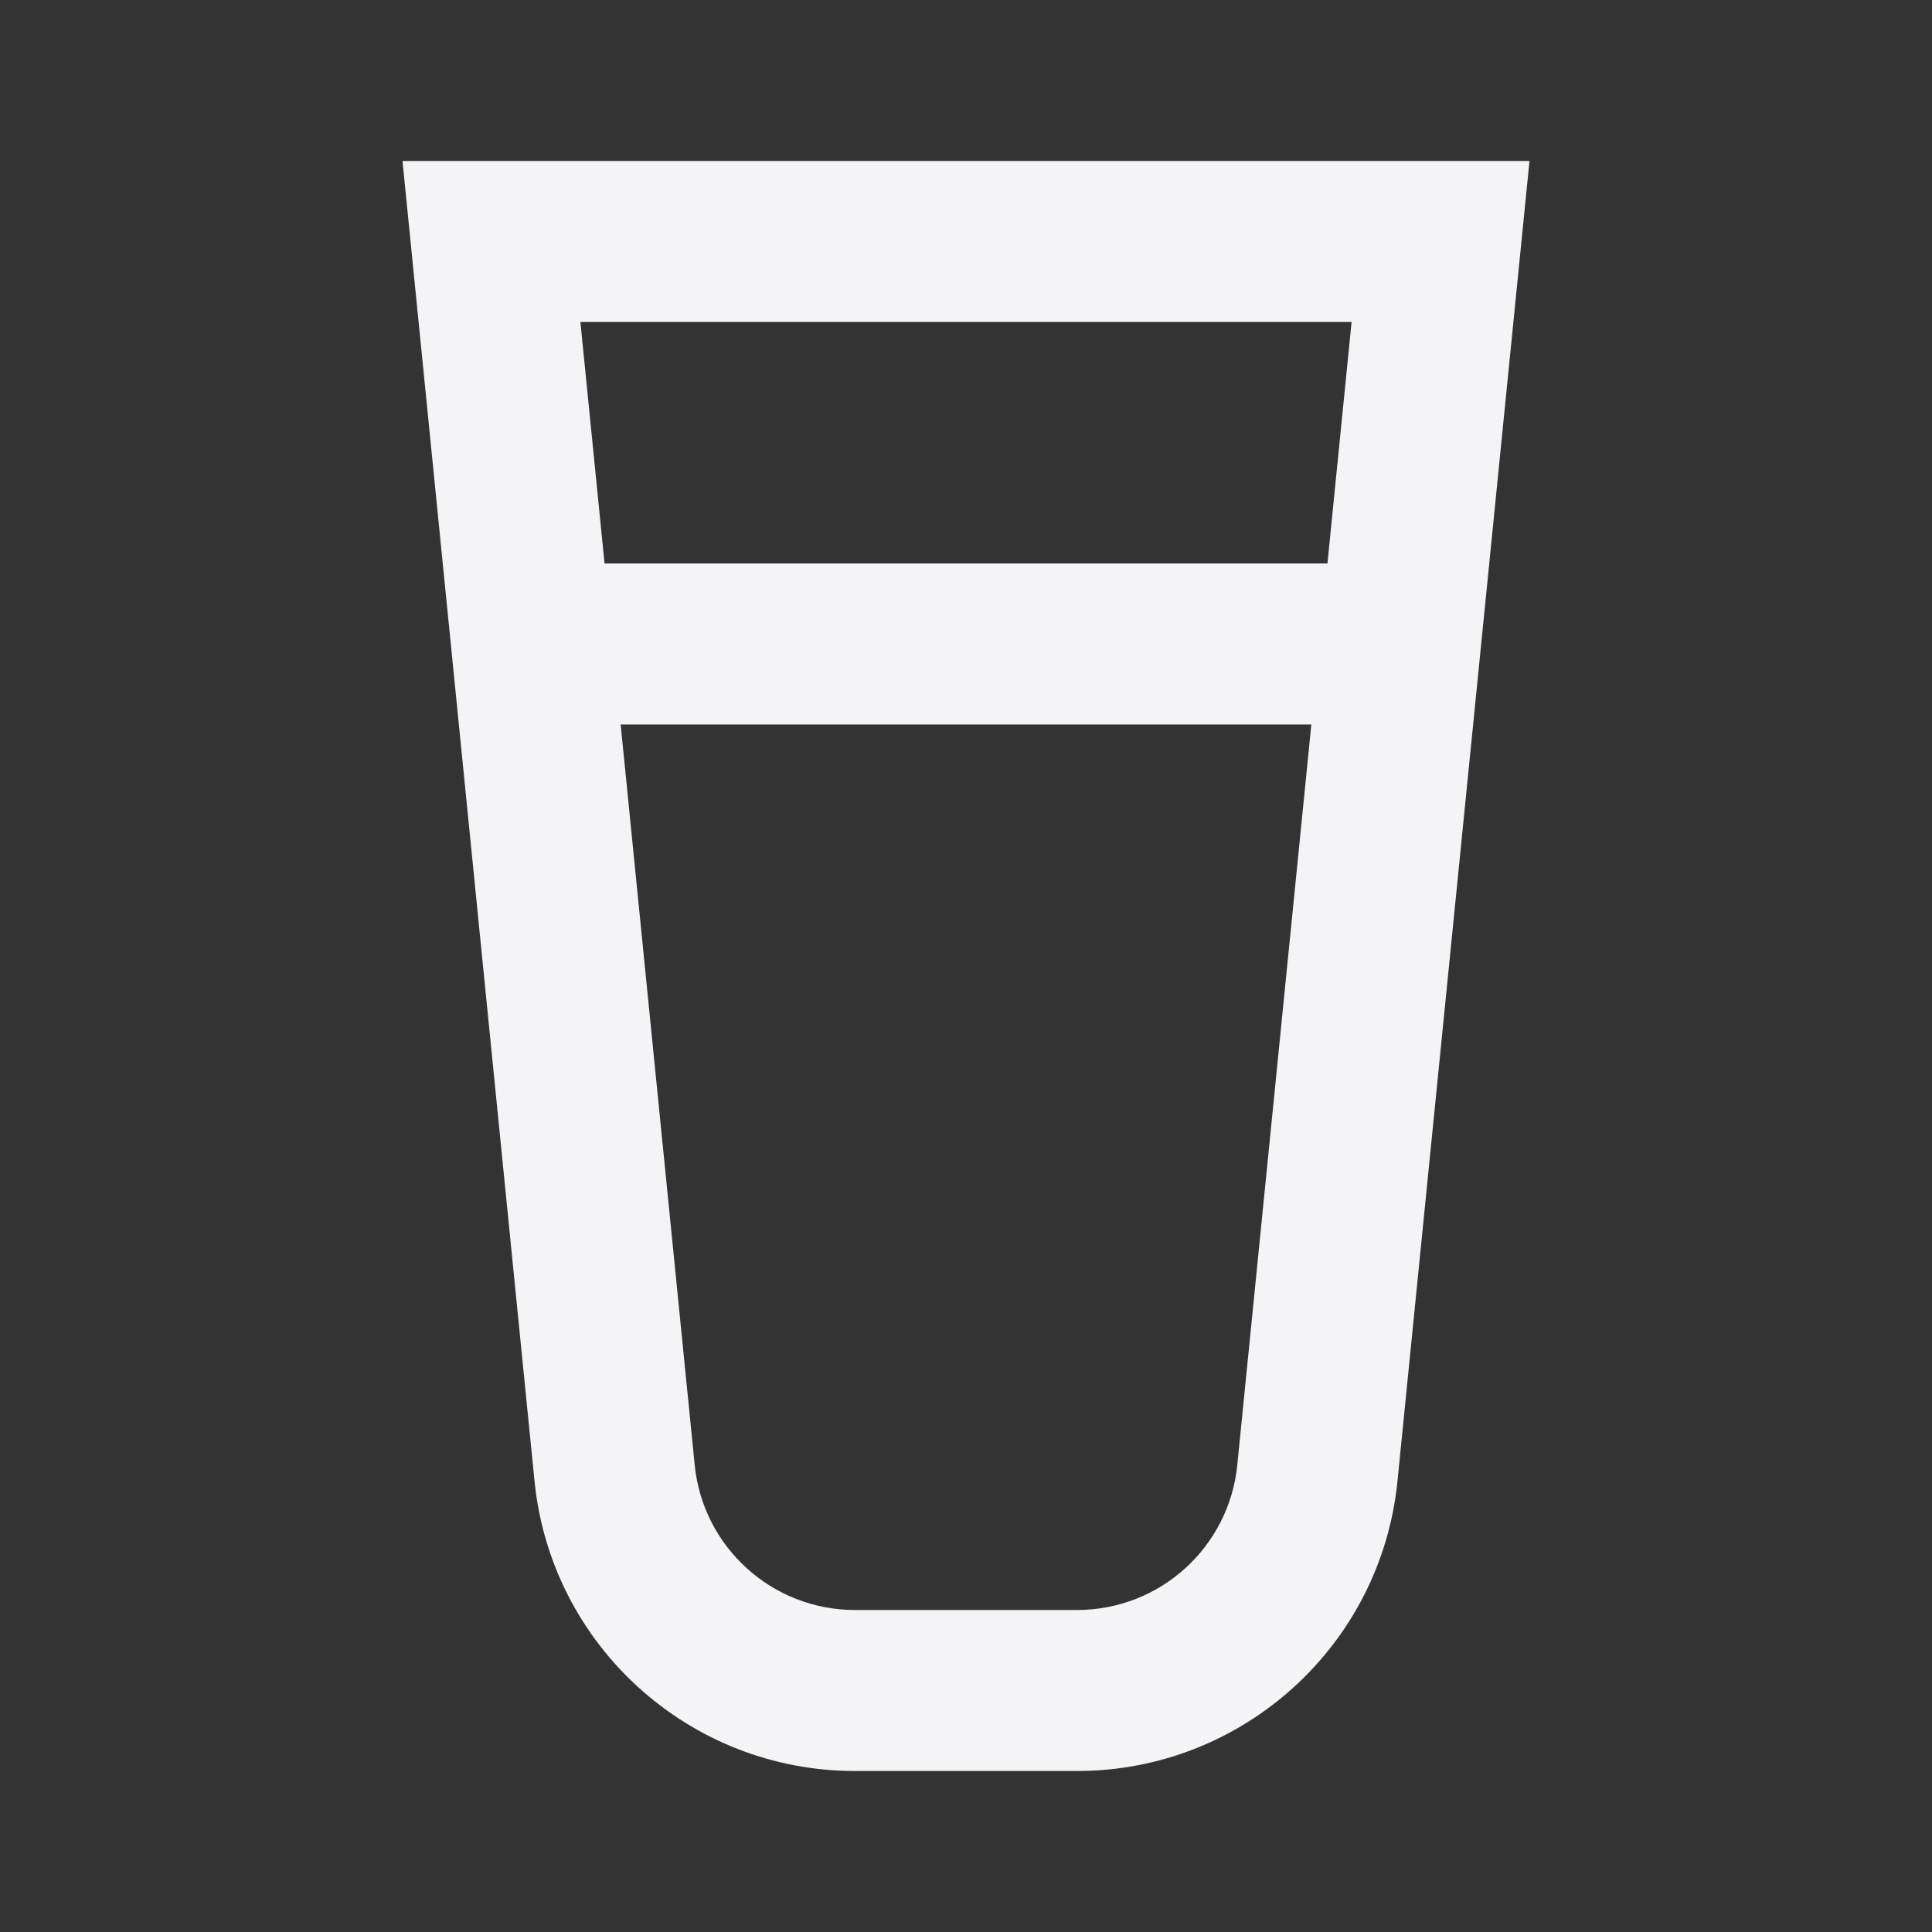 <svg fill="none" height="24" viewBox="0 0 24 24" width="24" xmlns="http://www.w3.org/2000/svg"><rect x="0" y="0" width="24" height="24" fill="#333333" stroke="none"/><path clip-rule="evenodd" d="m5 2h14l-1.64 16.398c-.204 2.045-1.925 3.602-3.98 3.602h-2.76c-2.055 0-3.776-1.557-3.98-3.602zm2.51 5-.3-3h9.58l-.3 3zm.2 2 .92 9.199c.102 1.022.963 1.801 1.99 1.801h2.76c1.028 0 1.888-.779 1.99-1.801l.92-9.199z" fill="#f4f4f7" fill-rule="evenodd"/></svg>